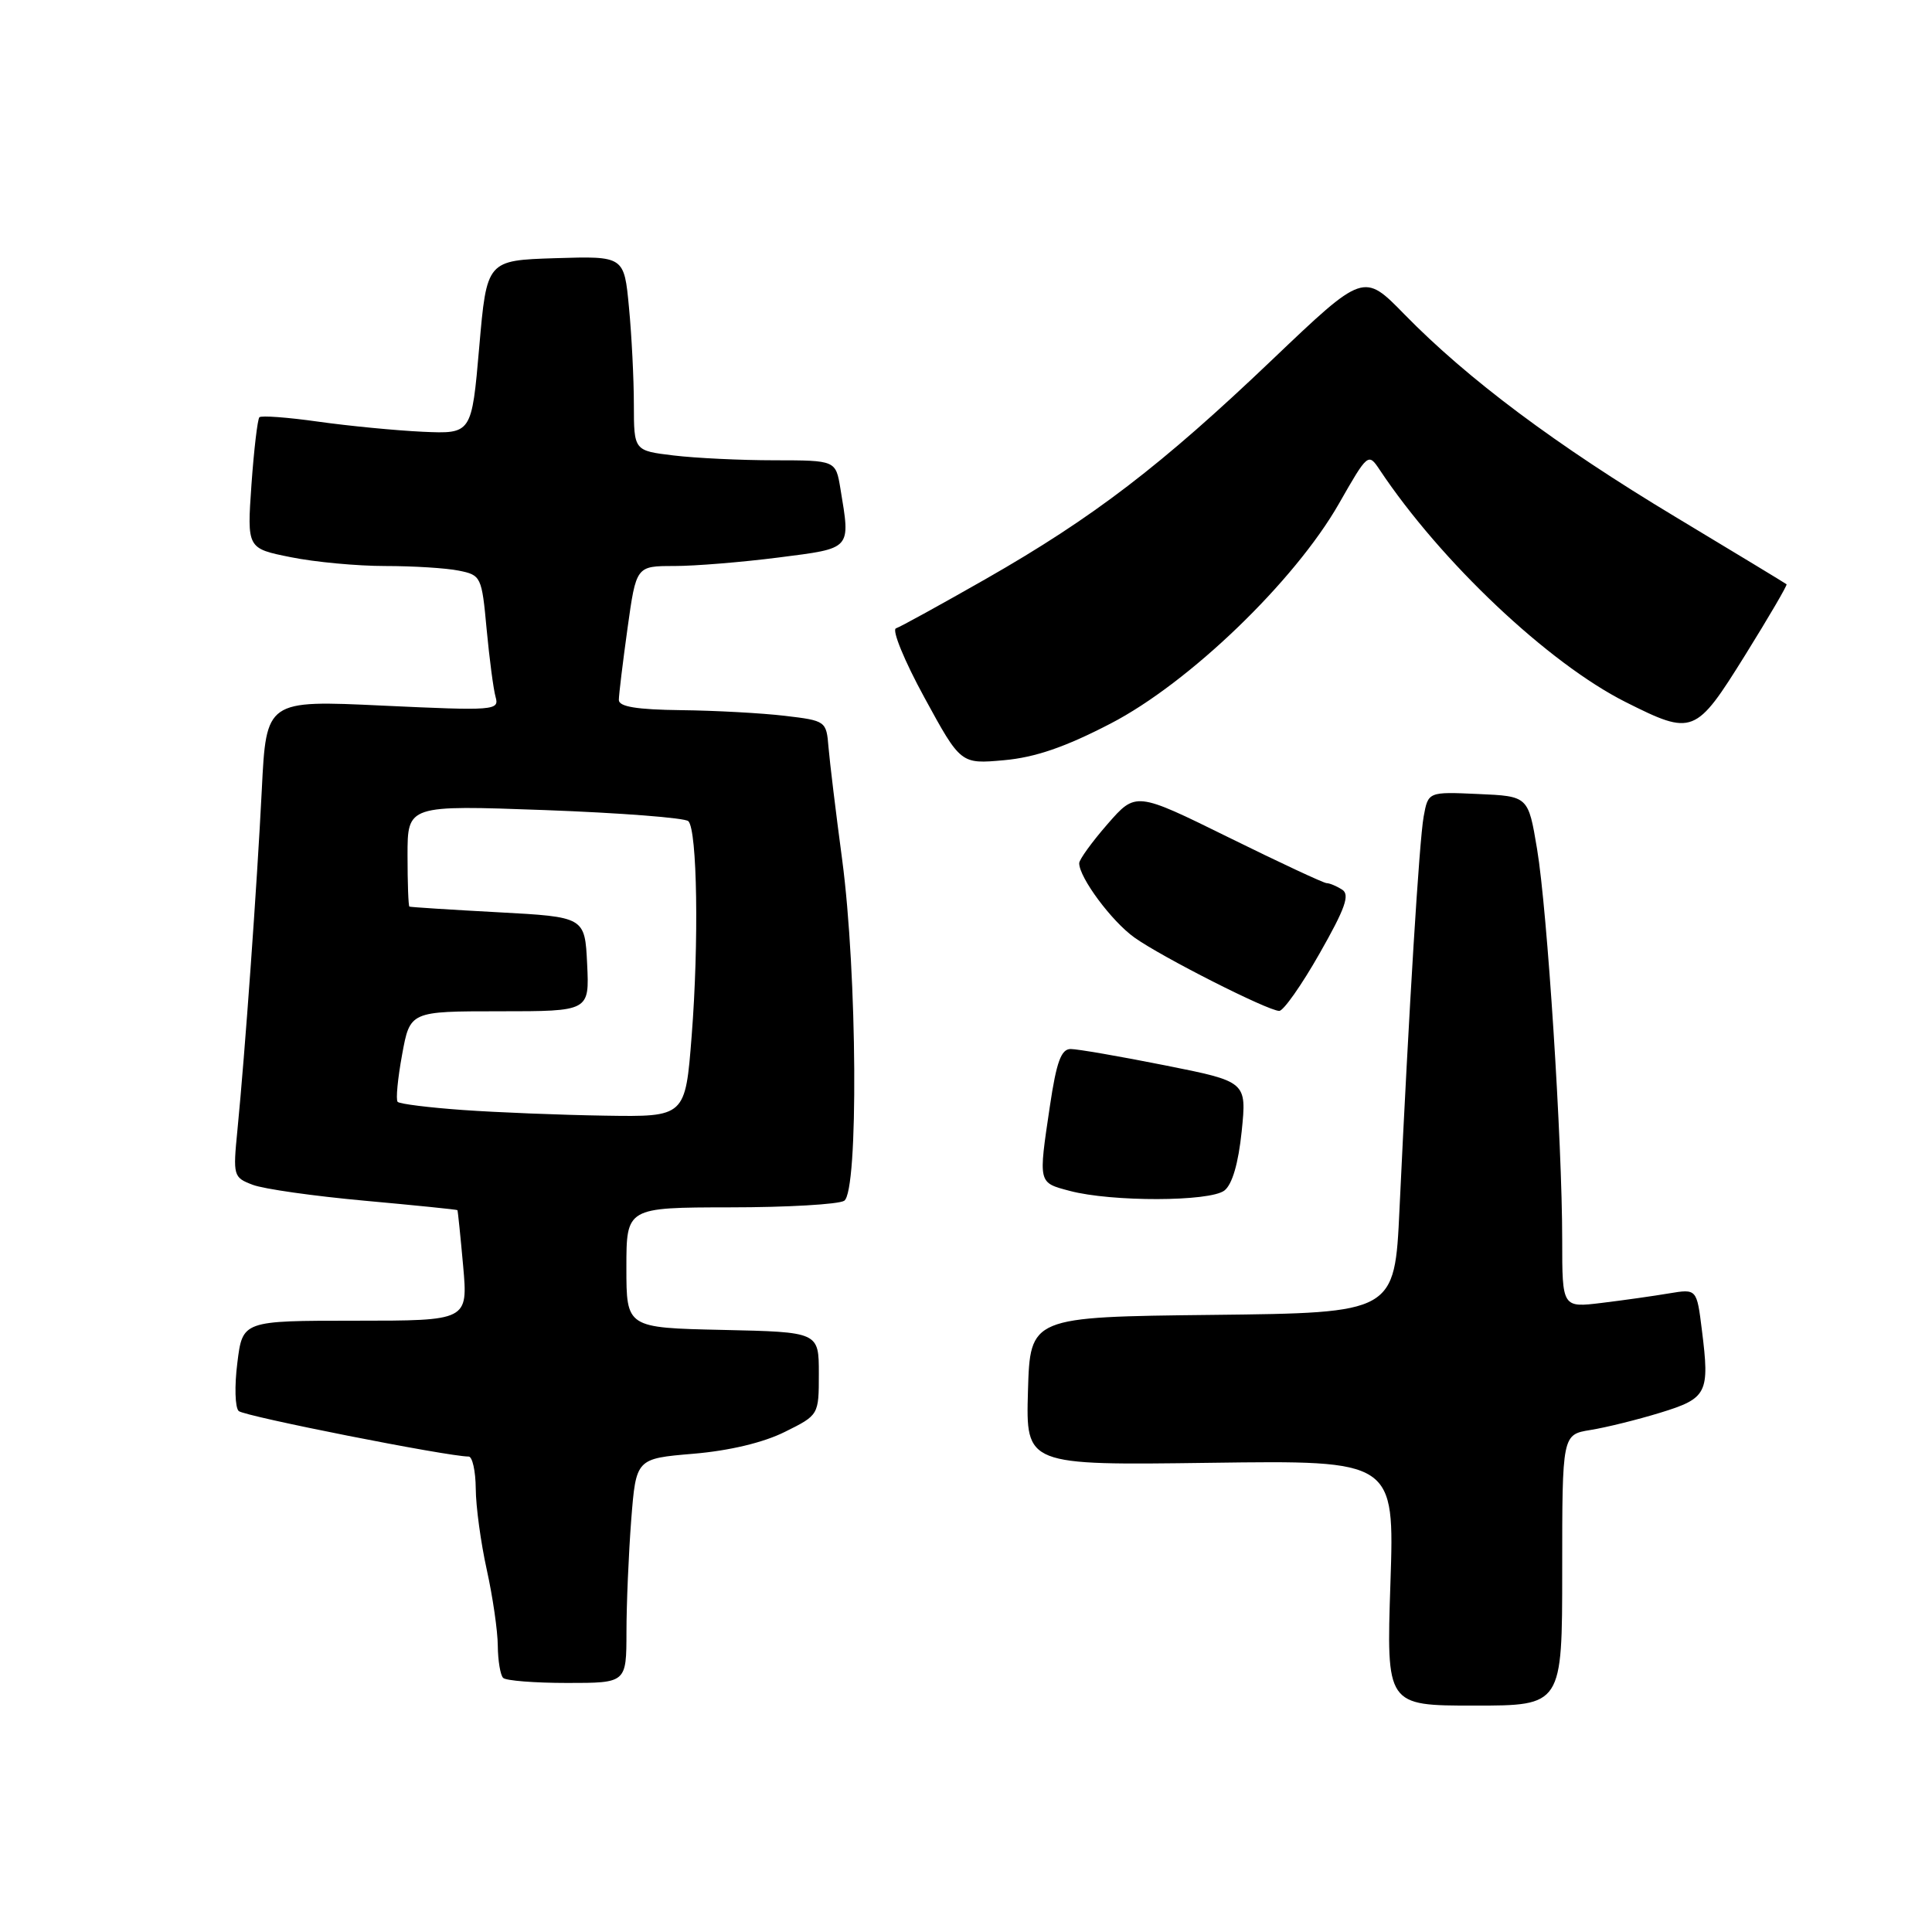 <?xml version="1.0" encoding="UTF-8" standalone="no"?>
<!DOCTYPE svg PUBLIC "-//W3C//DTD SVG 1.1//EN" "http://www.w3.org/Graphics/SVG/1.1/DTD/svg11.dtd" >
<svg xmlns="http://www.w3.org/2000/svg" xmlns:xlink="http://www.w3.org/1999/xlink" version="1.1" viewBox="0 0 256 256">
 <g >
 <path fill="currentColor"
d=" M 207.00 208.05 C 207.00 190.09 207.00 190.09 210.75 189.48 C 212.81 189.15 216.97 188.12 220.00 187.19 C 226.22 185.28 226.56 184.61 225.51 176.25 C 224.83 170.77 224.83 170.77 221.16 171.38 C 219.15 171.72 215.14 172.29 212.25 172.64 C 207.00 173.28 207.00 173.28 207.00 164.31 C 207.00 151.28 205.03 120.63 203.67 112.50 C 202.50 105.50 202.50 105.50 195.87 105.21 C 189.24 104.91 189.24 104.91 188.64 108.21 C 188.06 111.45 186.71 133.30 185.44 160.23 C 184.80 173.96 184.80 173.96 160.65 174.23 C 136.50 174.50 136.50 174.50 136.21 184.33 C 135.93 194.16 135.93 194.16 160.35 193.83 C 184.78 193.50 184.78 193.50 184.24 209.75 C 183.70 226.00 183.70 226.00 195.35 226.00 C 207.00 226.00 207.00 226.00 207.00 208.05 Z  M 83.01 216.25 C 83.01 212.54 83.30 205.85 83.64 201.39 C 84.28 193.27 84.28 193.27 91.87 192.63 C 96.63 192.23 101.16 191.15 103.98 189.74 C 108.50 187.50 108.50 187.50 108.50 182.00 C 108.50 176.50 108.50 176.50 95.75 176.22 C 83.00 175.94 83.00 175.94 83.00 167.97 C 83.00 160.00 83.00 160.00 96.75 159.98 C 104.31 159.98 111.11 159.58 111.86 159.11 C 113.77 157.90 113.59 128.92 111.59 113.90 C 110.75 107.63 109.94 100.92 109.78 99.00 C 109.50 95.55 109.42 95.49 104.00 94.85 C 100.97 94.49 94.79 94.15 90.25 94.10 C 84.37 94.03 82.00 93.64 82.00 92.75 C 82.00 92.06 82.52 87.79 83.15 83.25 C 84.30 75.00 84.30 75.00 89.33 75.00 C 92.10 75.00 98.33 74.49 103.18 73.87 C 112.93 72.62 112.70 72.88 111.36 64.75 C 110.74 61.00 110.74 61.00 102.62 60.99 C 98.15 60.99 92.14 60.70 89.25 60.35 C 84.00 59.72 84.00 59.72 83.99 53.61 C 83.99 50.25 83.70 44.45 83.34 40.71 C 82.70 33.93 82.70 33.93 73.60 34.21 C 64.50 34.50 64.50 34.50 63.50 46.00 C 62.50 57.50 62.50 57.50 56.00 57.21 C 52.42 57.04 46.20 56.44 42.16 55.87 C 38.13 55.30 34.62 55.04 34.37 55.29 C 34.13 55.54 33.65 59.55 33.32 64.21 C 32.73 72.67 32.73 72.67 38.53 73.83 C 41.72 74.48 47.35 75.00 51.04 75.00 C 54.73 75.00 59.12 75.27 60.78 75.61 C 63.74 76.20 63.84 76.40 64.48 83.36 C 64.85 87.29 65.38 91.34 65.67 92.36 C 66.18 94.14 65.52 94.19 50.74 93.50 C 35.28 92.77 35.28 92.77 34.69 104.64 C 34.05 117.37 32.46 139.58 31.46 149.74 C 30.86 155.81 30.92 156.02 33.48 156.99 C 34.93 157.55 41.61 158.49 48.31 159.10 C 55.01 159.71 60.55 160.27 60.61 160.35 C 60.67 160.43 61.01 163.76 61.37 167.75 C 62.01 175.00 62.01 175.00 47.08 175.00 C 32.14 175.00 32.14 175.00 31.45 180.58 C 31.06 183.64 31.14 186.52 31.63 186.97 C 32.36 187.66 59.35 193.00 62.10 193.00 C 62.59 193.00 63.02 194.91 63.04 197.25 C 63.05 199.59 63.71 204.43 64.50 208.00 C 65.29 211.57 65.95 216.11 65.96 218.08 C 65.98 220.05 66.30 221.97 66.67 222.33 C 67.03 222.70 70.86 223.00 75.17 223.00 C 83.00 223.00 83.00 223.00 83.01 216.25 Z  M 162.24 157.75 C 163.28 156.94 164.09 154.16 164.53 149.91 C 165.20 143.32 165.20 143.32 154.35 141.16 C 148.38 139.97 142.77 139.00 141.87 139.00 C 140.61 139.00 139.99 140.70 139.12 146.54 C 137.58 156.88 137.54 156.68 141.75 157.80 C 147.29 159.27 160.31 159.24 162.24 157.75 Z  M 174.84 126.36 C 178.25 120.37 178.90 118.55 177.84 117.88 C 177.11 117.41 176.17 117.02 175.78 117.02 C 175.38 117.01 169.53 114.28 162.78 110.95 C 150.50 104.90 150.50 104.90 146.75 109.20 C 144.69 111.56 143.00 113.90 143.00 114.38 C 143.00 116.28 147.30 122.08 150.32 124.23 C 153.88 126.78 167.96 133.92 169.50 133.95 C 170.05 133.97 172.46 130.55 174.84 126.36 Z  M 147.15 95.88 C 157.55 90.50 171.54 77.03 177.42 66.73 C 181.23 60.05 181.31 59.99 182.80 62.23 C 190.92 74.43 205.18 87.89 215.41 93.03 C 224.32 97.50 224.67 97.36 231.24 86.81 C 234.38 81.76 236.85 77.53 236.73 77.42 C 236.60 77.30 229.97 73.29 222.00 68.49 C 206.15 58.96 194.47 50.22 186.09 41.65 C 180.69 36.12 180.69 36.12 168.59 47.65 C 153.88 61.68 144.88 68.57 130.63 76.71 C 124.65 80.12 119.29 83.07 118.72 83.26 C 118.15 83.45 119.84 87.58 122.49 92.43 C 127.30 101.25 127.30 101.25 133.05 100.73 C 137.17 100.36 141.16 98.99 147.15 95.88 Z  M 61.33 147.08 C 56.84 146.76 52.95 146.28 52.69 146.00 C 52.43 145.72 52.70 142.91 53.28 139.75 C 54.33 134.00 54.33 134.00 66.21 134.00 C 78.10 134.00 78.10 134.00 77.80 127.75 C 77.50 121.50 77.50 121.50 66.00 120.88 C 59.67 120.54 54.39 120.20 54.25 120.13 C 54.11 120.06 54.00 117.00 54.00 113.34 C 54.00 106.68 54.00 106.68 72.20 107.34 C 82.21 107.71 90.77 108.37 91.21 108.81 C 92.39 109.99 92.62 124.88 91.65 137.25 C 90.81 148.00 90.81 148.00 80.15 147.83 C 74.29 147.74 65.82 147.40 61.33 147.08 Z "/>
</g>
</svg>